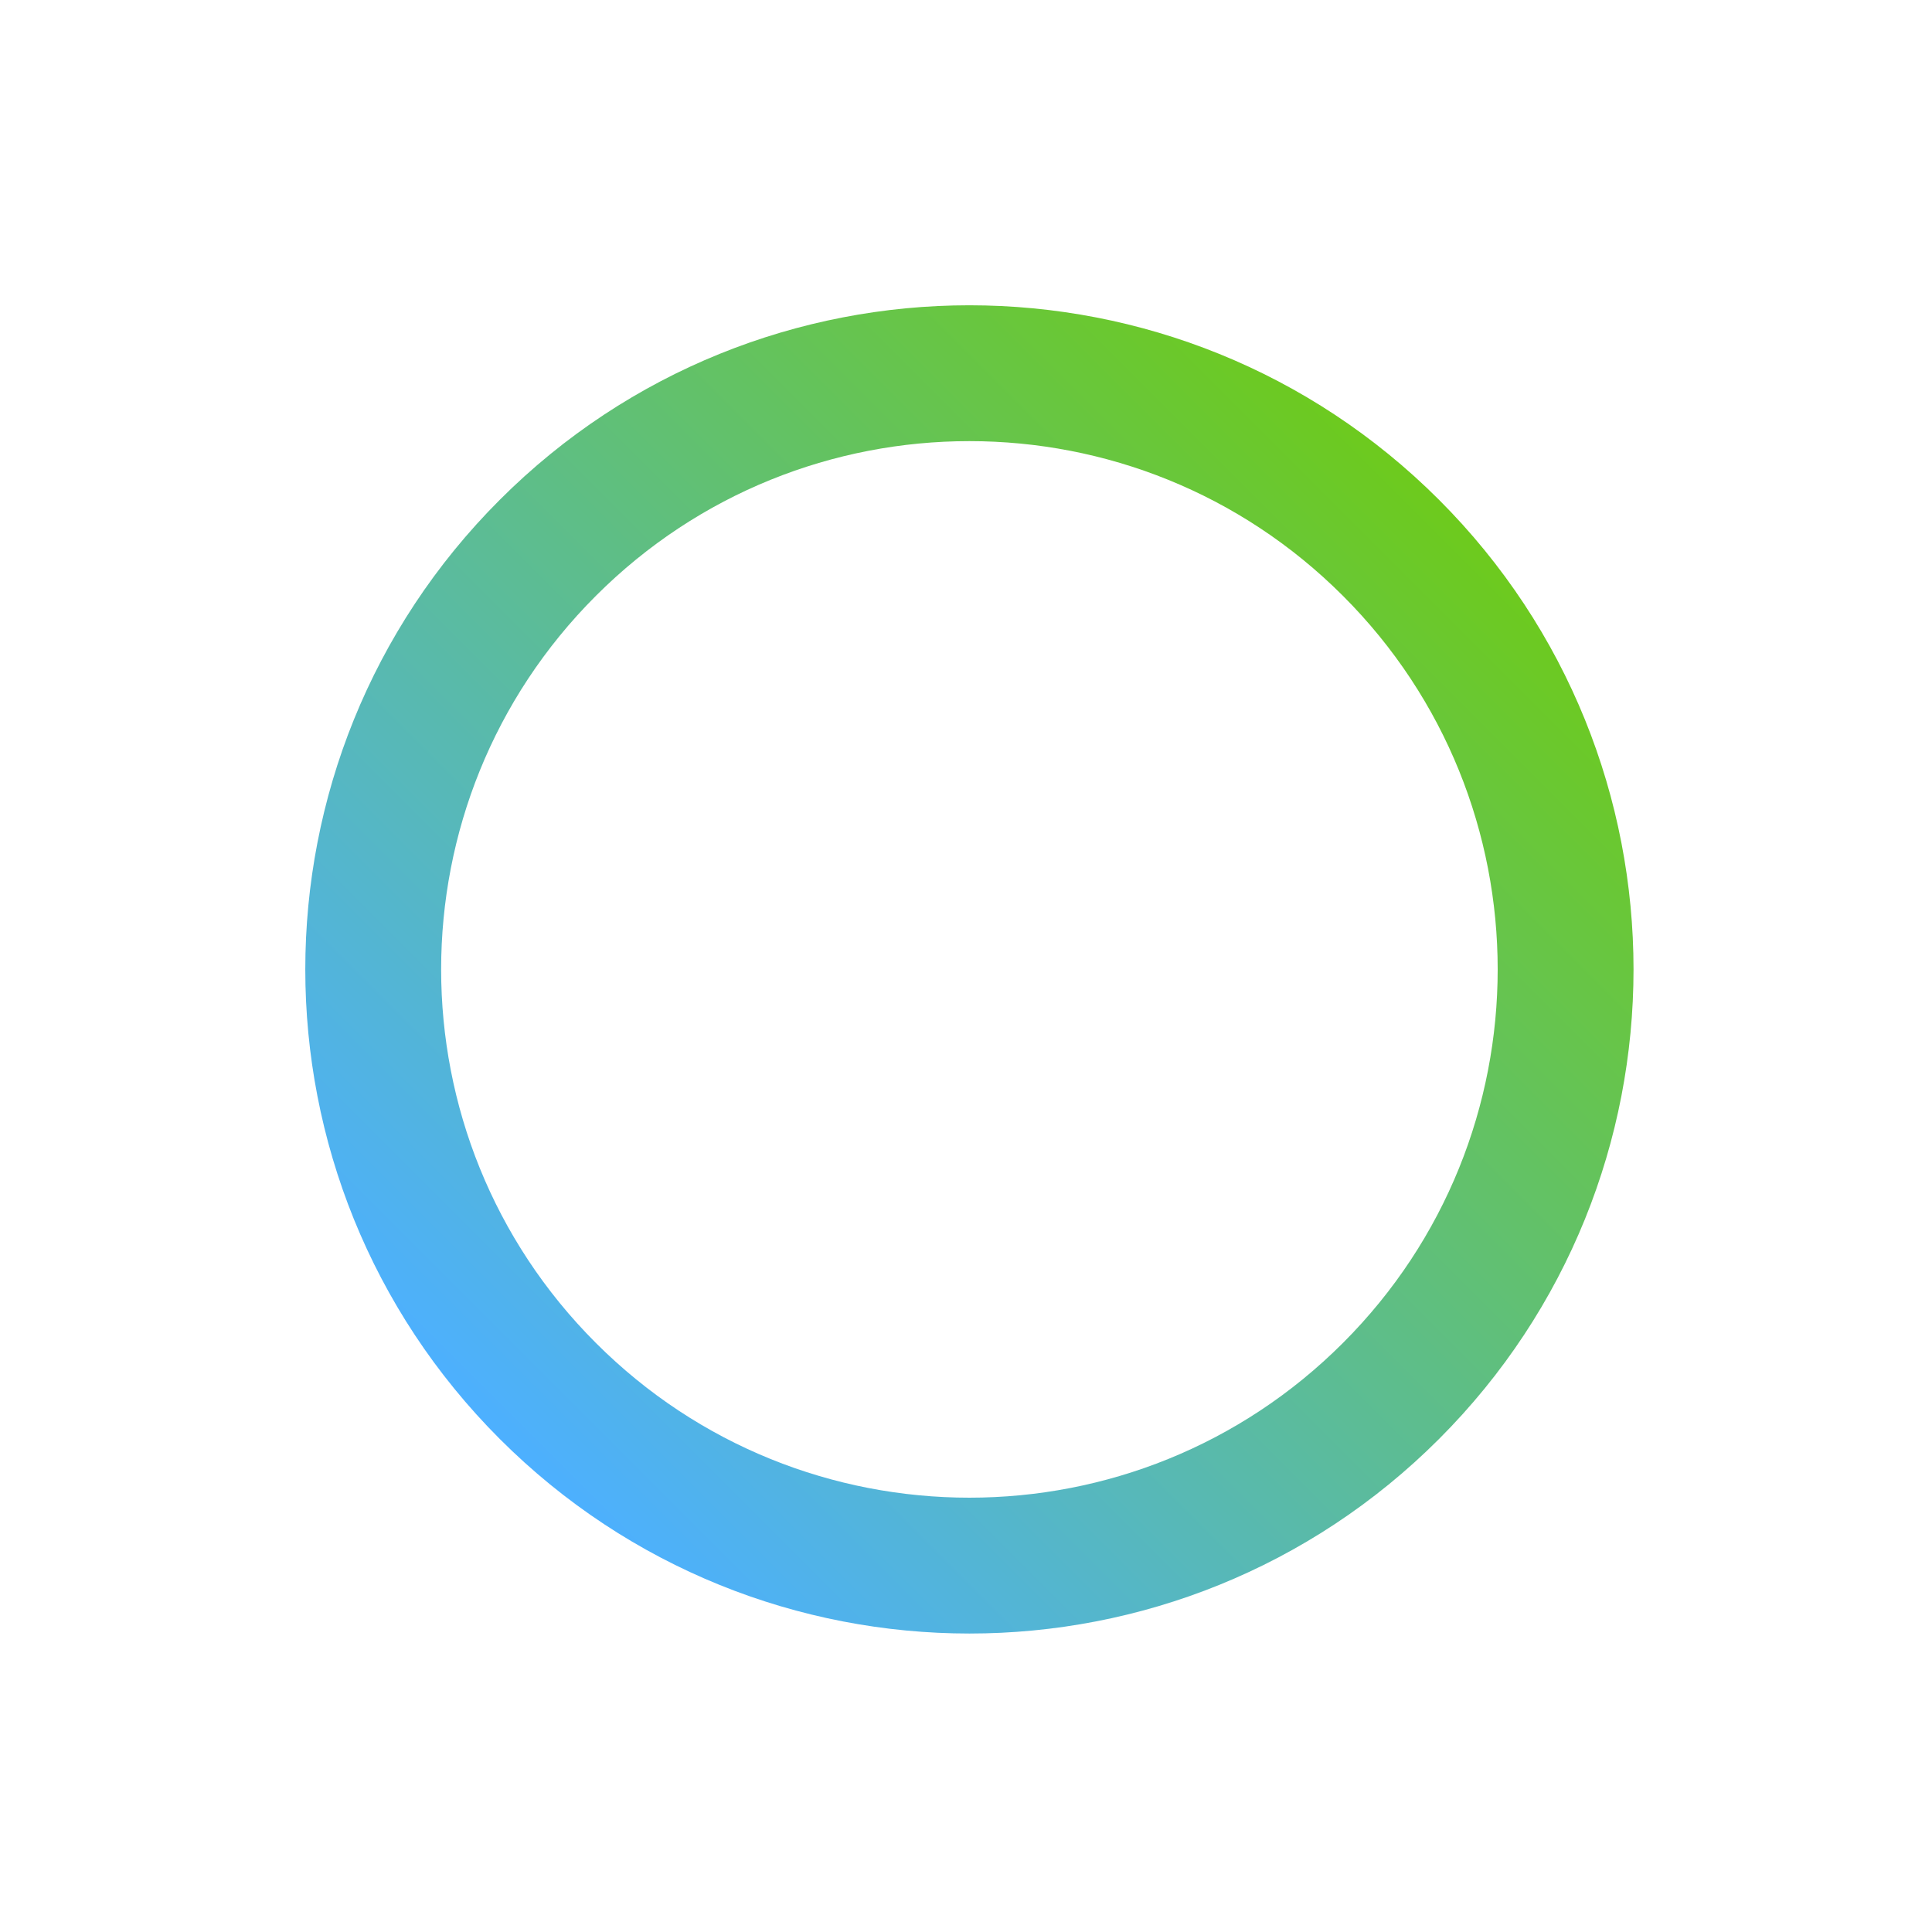 <svg width="64" height="64" viewBox="0 0 64 64" fill="none" xmlns="http://www.w3.org/2000/svg">
<path d="M18.148 46.078C10.435 38.365 10.435 25.86 18.148 18.147C25.86 10.435 38.365 10.435 46.078 18.147C53.791 25.86 53.791 38.365 46.078 46.078C38.365 53.791 25.86 53.791 18.148 46.078Z" stroke="url(#paint0_linear_4392_2755)" stroke-width="4.5"/>
<defs>
<linearGradient id="paint0_linear_4392_2755" x1="47.669" y1="16.556" x2="16.556" y2="47.669" gradientUnits="userSpaceOnUse">
<stop stop-color="#6DCA1D"/>
<stop offset="1" stop-color="#4DB0FF"/>
</linearGradient>
</defs>
</svg>
